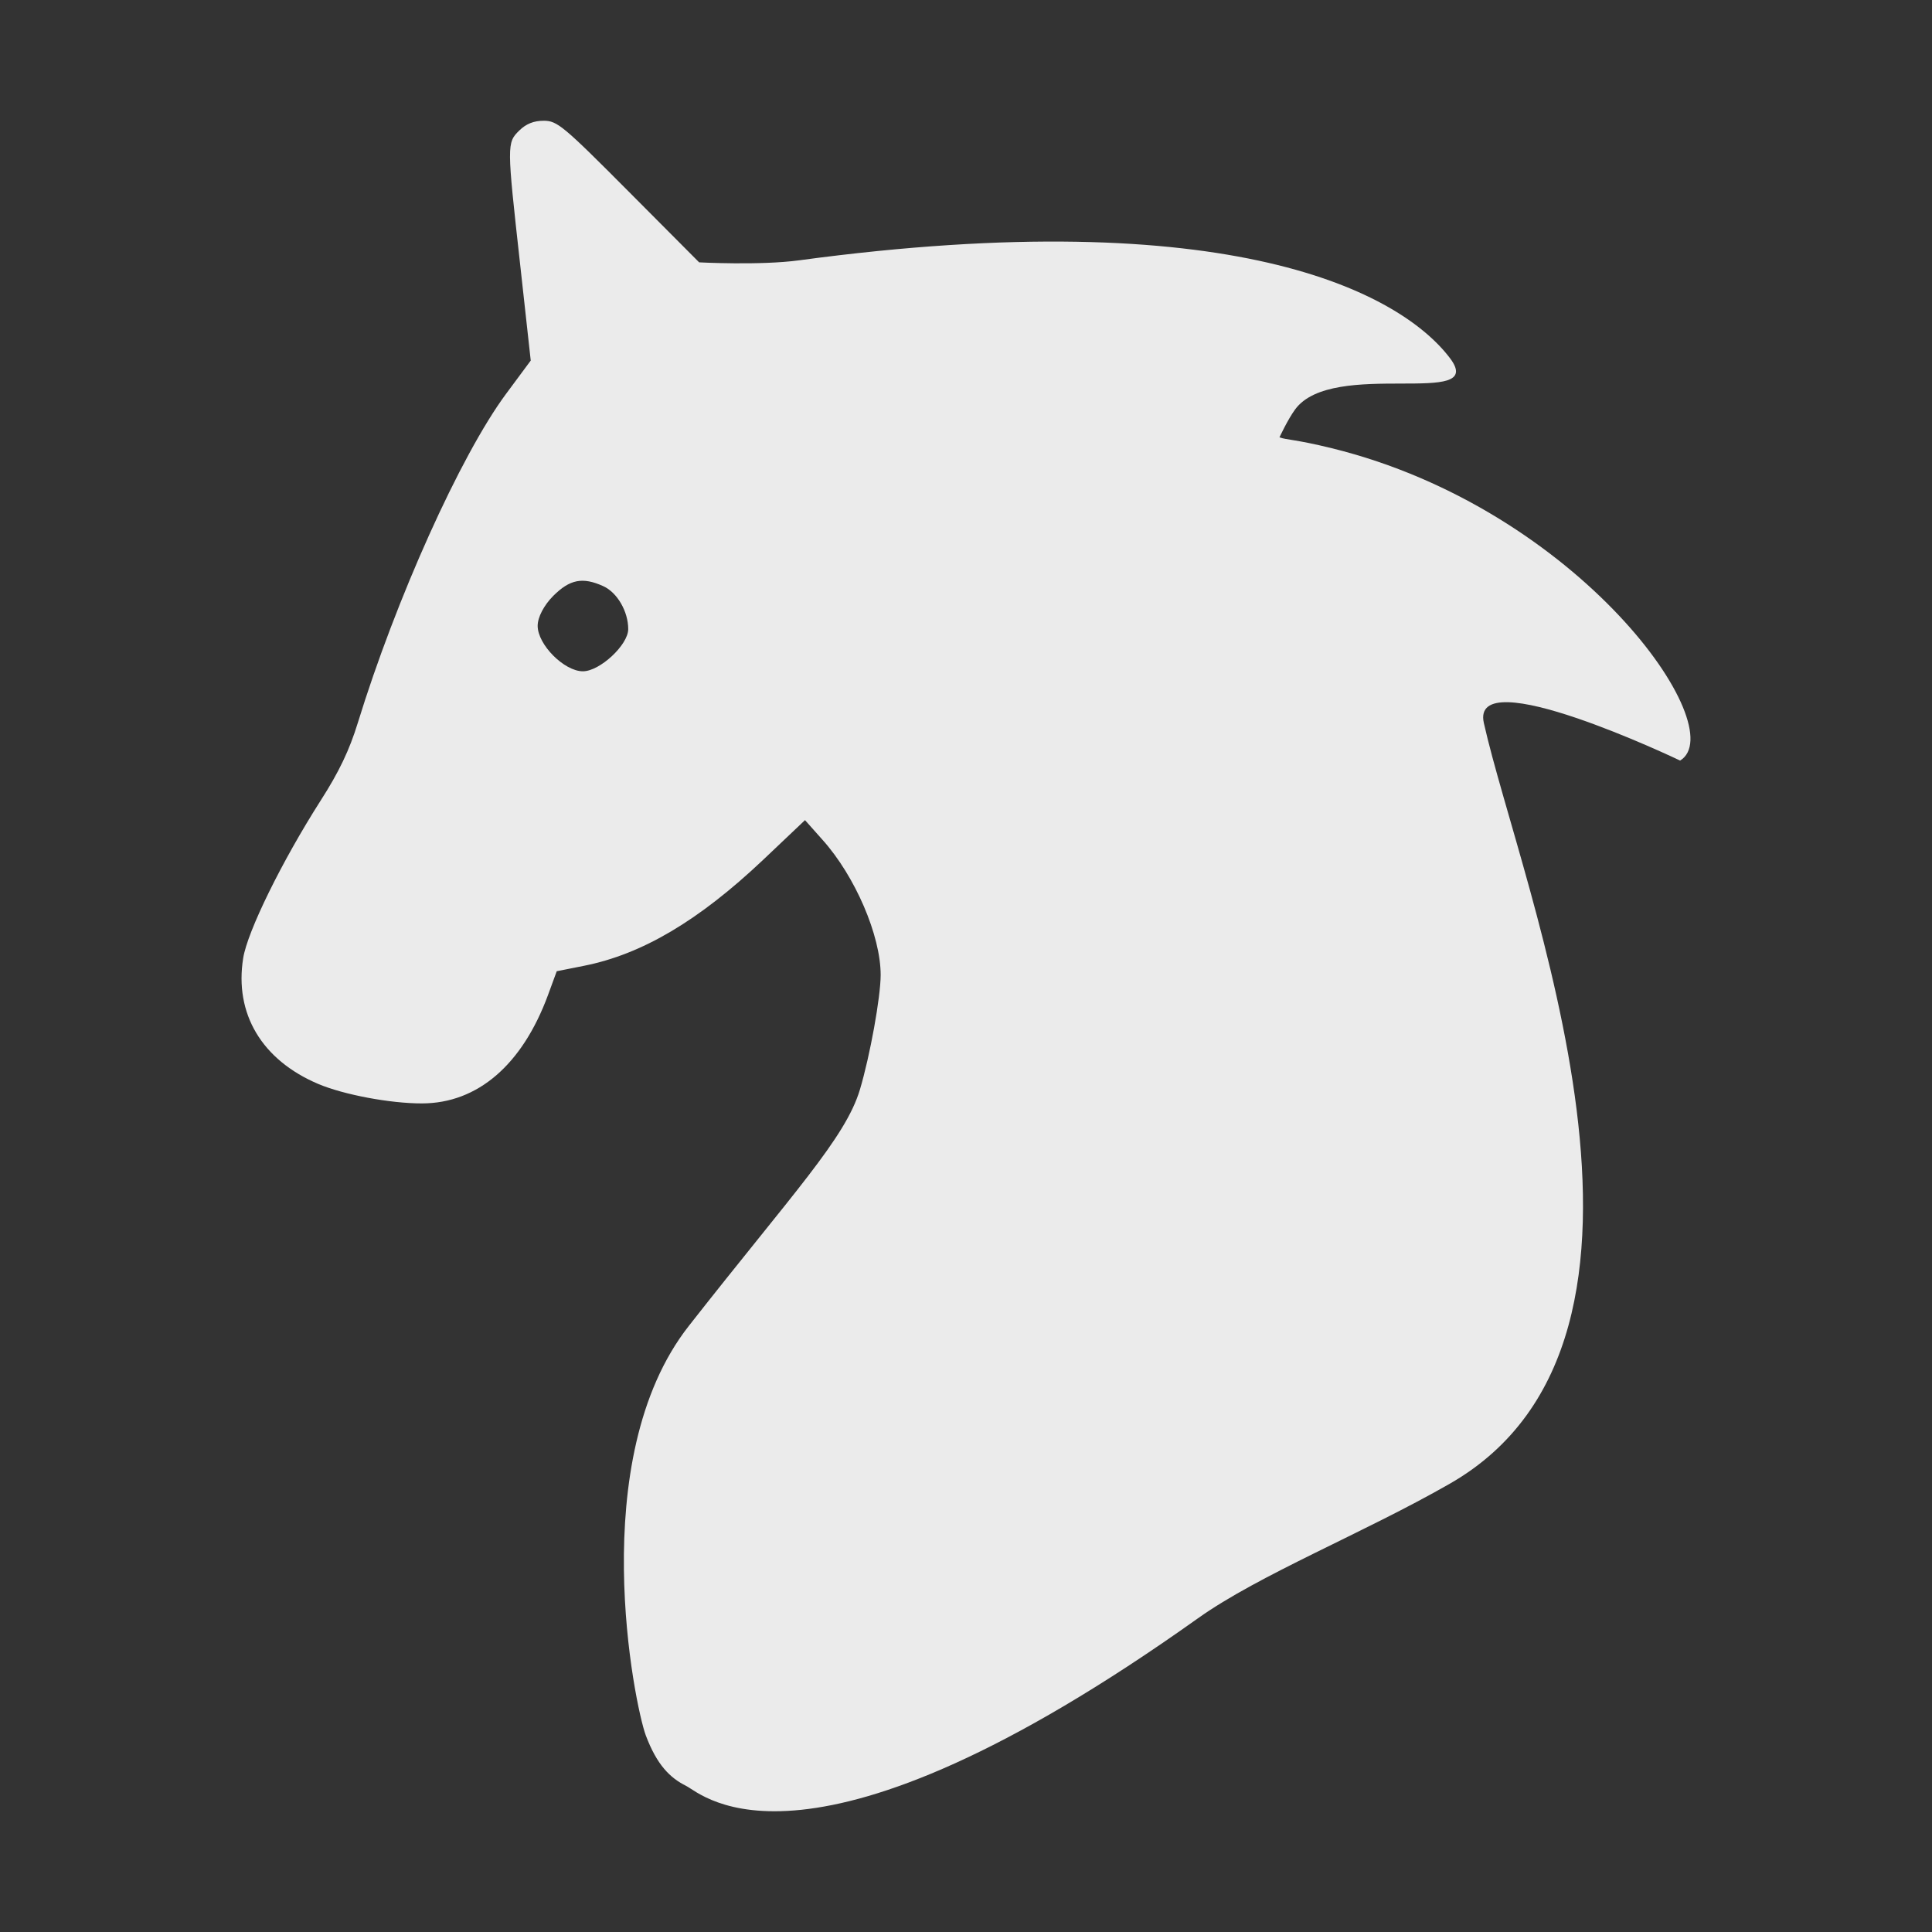 <svg width="24" height="24" viewBox="0 0 24 24" fill="none" xmlns="http://www.w3.org/2000/svg">
<rect x="0" y="0" width="24" height="24" fill="#333333" stroke="none"/>
<path d="M6.755 1.5C6.922 1.5 6.997 1.563 7.81 2.38L8.685 3.259C8.685 3.259 9.445 3.299 9.925 3.234C15.301 2.508 17.395 3.635 18.012 4.449C18.489 5.08 16.553 4.447 16.087 5.088C15.996 5.213 15.894 5.433 15.894 5.433C15.985 5.466 16.093 5.457 16.544 5.568C19.625 6.326 21.525 9.049 20.871 9.448C20.846 9.436 18.257 8.2 18.433 8.982C18.889 11.017 21.19 16.607 18.012 18.43C16.939 19.045 15.647 19.558 14.88 20.104C10.015 23.567 8.729 22.288 8.525 22.186C8.322 22.085 8.16 21.924 8.022 21.557C7.885 21.189 7.257 18.128 8.556 16.472C9.854 14.816 10.501 14.14 10.682 13.536C10.808 13.114 10.939 12.389 10.94 12.112C10.94 11.621 10.623 10.885 10.218 10.433L10 10.188L9.478 10.683C8.678 11.439 7.975 11.854 7.257 11.997L6.916 12.065L6.807 12.362C6.487 13.229 5.932 13.706 5.242 13.707C4.85 13.708 4.269 13.599 3.953 13.465C3.253 13.168 2.91 12.593 3.021 11.902C3.074 11.57 3.503 10.697 3.985 9.942C4.211 9.59 4.341 9.317 4.444 8.982C4.918 7.441 5.72 5.659 6.284 4.896L6.593 4.479L6.46 3.272C6.296 1.795 6.295 1.774 6.451 1.621C6.536 1.538 6.63 1.5 6.755 1.5ZM7.495 7.282C7.238 7.165 7.079 7.196 6.872 7.403C6.756 7.52 6.679 7.668 6.679 7.774C6.679 8.008 7.009 8.339 7.241 8.339C7.451 8.339 7.804 8.011 7.804 7.815C7.804 7.596 7.668 7.361 7.495 7.282Z" fill="white" fill-opacity="0.9"/>
</svg>
